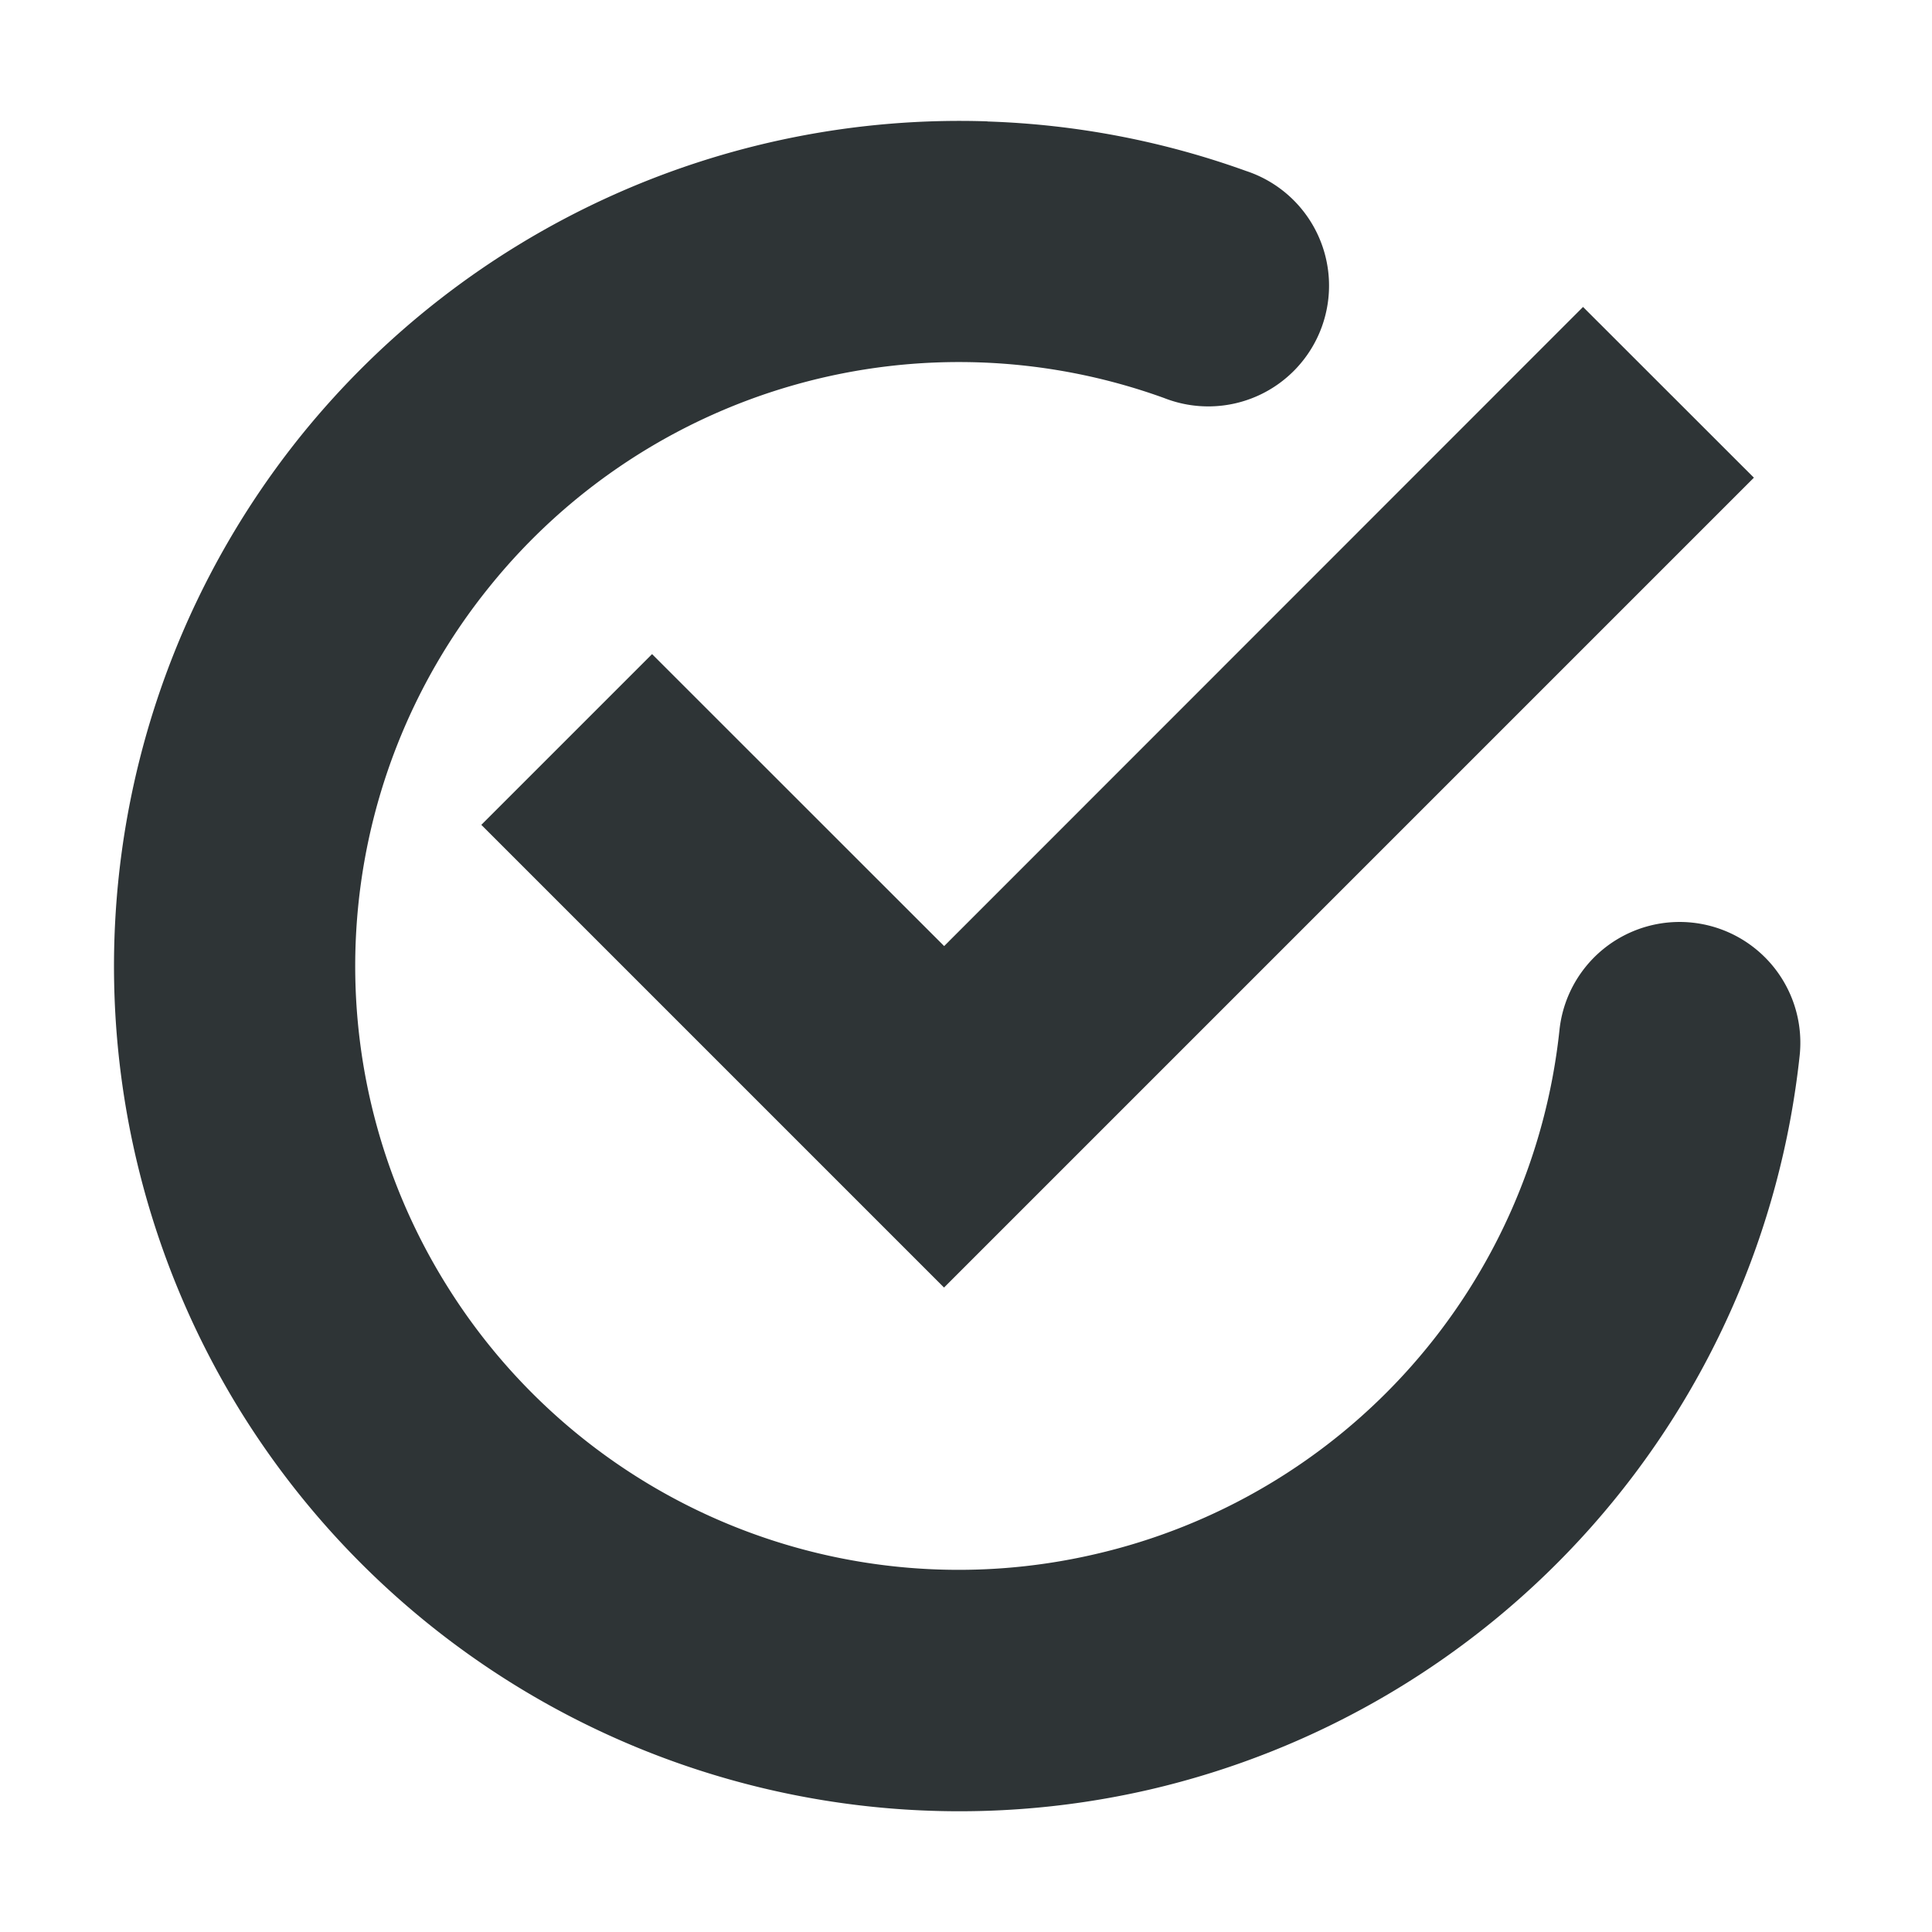 <?xml version="1.0"?>
<svg xmlns="http://www.w3.org/2000/svg" width="16" height="16">
    <g color="#000" font-weight="400" font-family="sans-serif" fill="#2e3436">
        <path d="M8.177 1.005a7.008 7.008 0 0 0-5.682 2.6 7.007 7.007 0 0 0-.486 8.11 7.006 7.006 0 0 0 7.506 3.107 7.007 7.007 0 0 0 5.389-6.08 1 1 0 1 0-1.989-.213 4.995 4.995 0 0 1-3.85 4.343 4.992 4.992 0 0 1-5.36-2.218 4.994 4.994 0 0 1 .347-5.793A4.993 4.993 0 0 1 9.64 3.296a1 1 0 1 0 .68-1.88 6.979 6.979 0 0 0-2.143-.41z" style="line-height:normal;font-variant-ligatures:normal;font-variant-position:normal;font-variant-caps:normal;font-variant-numeric:normal;font-variant-alternates:normal;font-feature-settings:normal;text-indent:0;text-align:start;text-decoration-line:none;text-decoration-style:solid;text-decoration-color:#000;text-transform:none;text-orientation:mixed;white-space:normal;shape-padding:0;isolation:auto;mix-blend-mode:normal;solid-color:#000;solid-opacity:1" overflow="visible"/>
        <path d="M13.11 2.542L7.819 7.835 5.4 5.417 3.986 6.831l3.832 3.832 6.707-6.707z" style="line-height:normal;font-variant-ligatures:normal;font-variant-position:normal;font-variant-caps:normal;font-variant-numeric:normal;font-variant-alternates:normal;font-feature-settings:normal;text-indent:0;text-align:start;text-decoration-line:none;text-decoration-style:solid;text-decoration-color:#000;text-transform:none;text-orientation:mixed;white-space:normal;shape-padding:0;isolation:auto;mix-blend-mode:normal;solid-color:#000;solid-opacity:1" overflow="visible"/>
    </g>
</svg>
